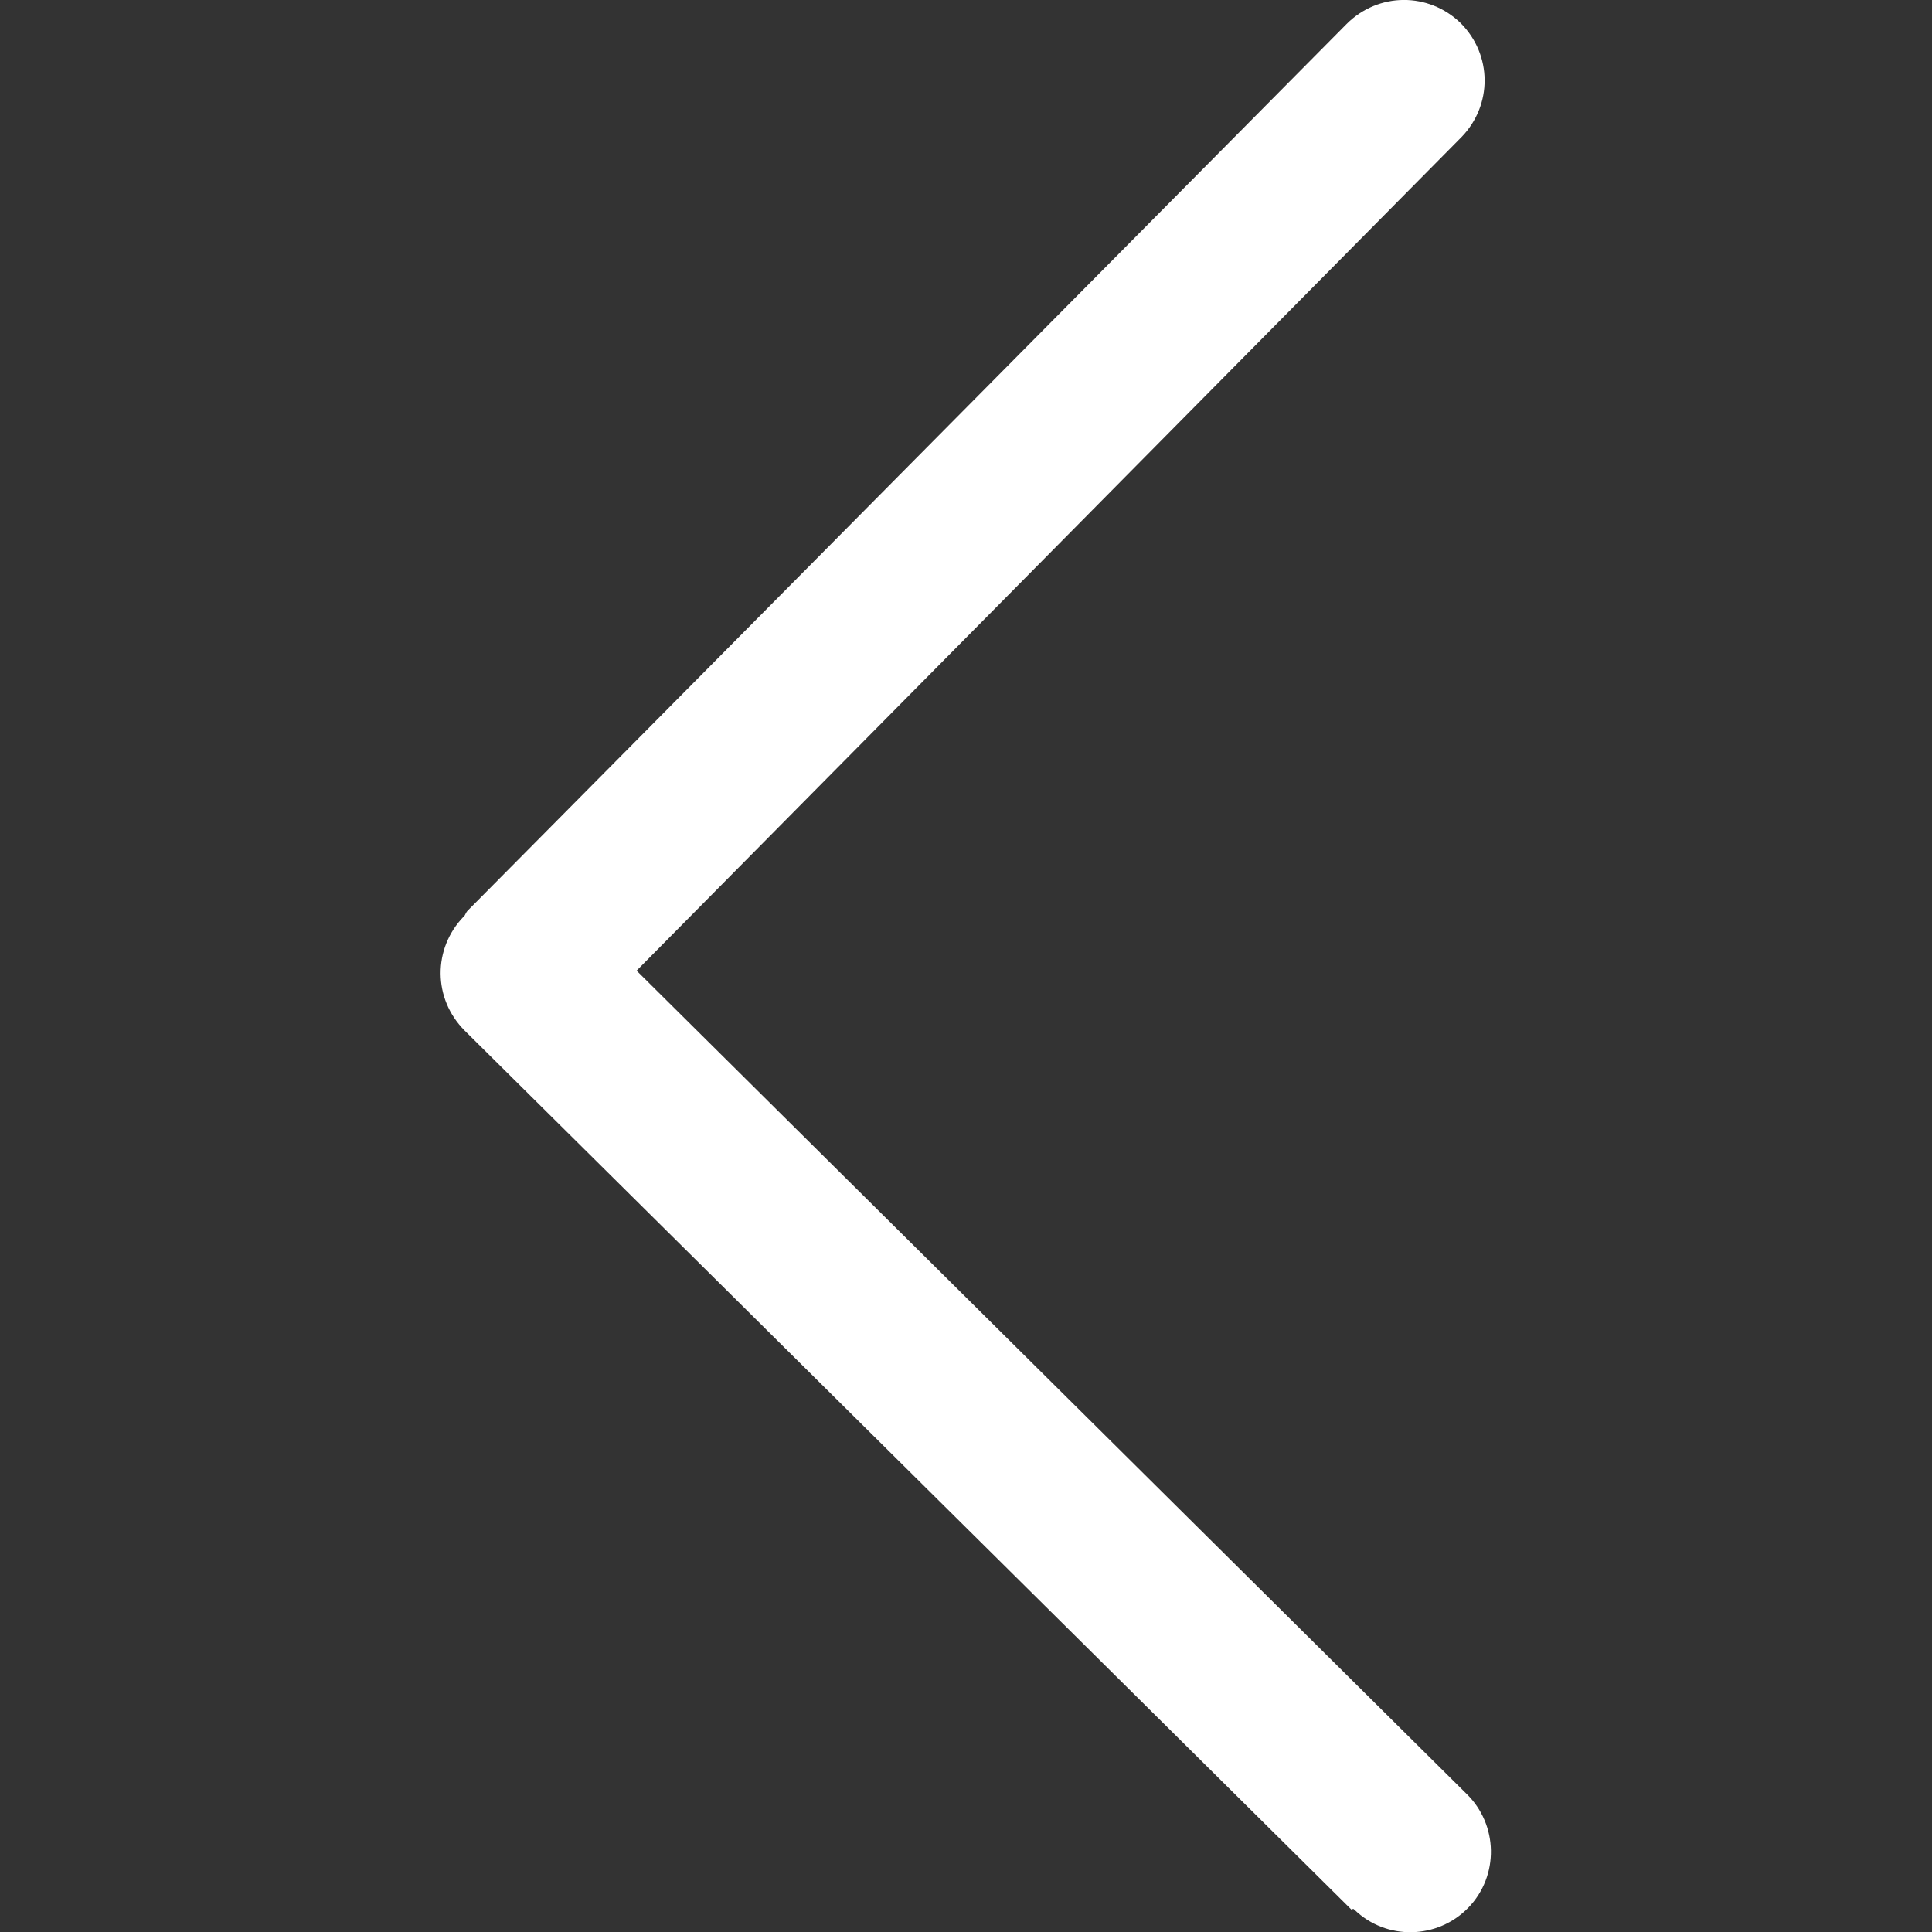 <svg width="12" height="12" viewBox="0 0 12 12" fill="none" xmlns="http://www.w3.org/2000/svg">
<rect x="0" y="0" width="12" height="12" fill="#333333" stroke="none"/>
<g clip-path="url(#clip0)">
<path d="M8.412 11.861C8.61 12.053 8.928 12.047 9.12 11.849C9.312 11.651 9.306 11.333 9.108 11.141L3.954 6.029L9.078 0.851C9.27 0.653 9.27 0.341 9.072 0.143C8.874 -0.049 8.562 -0.049 8.364 0.149L2.904 5.657C2.898 5.663 2.892 5.675 2.886 5.687C2.886 5.687 2.88 5.687 2.88 5.693C2.688 5.891 2.688 6.203 2.886 6.401L8.394 11.861C8.406 11.855 8.406 11.855 8.412 11.861Z" fill="white"/>
</g>
<defs>
<clipPath id="clip0">
<rect width="12" height="12" fill="white" transform="translate(12) rotate(90)"/>
</clipPath>
</defs>
</svg>
